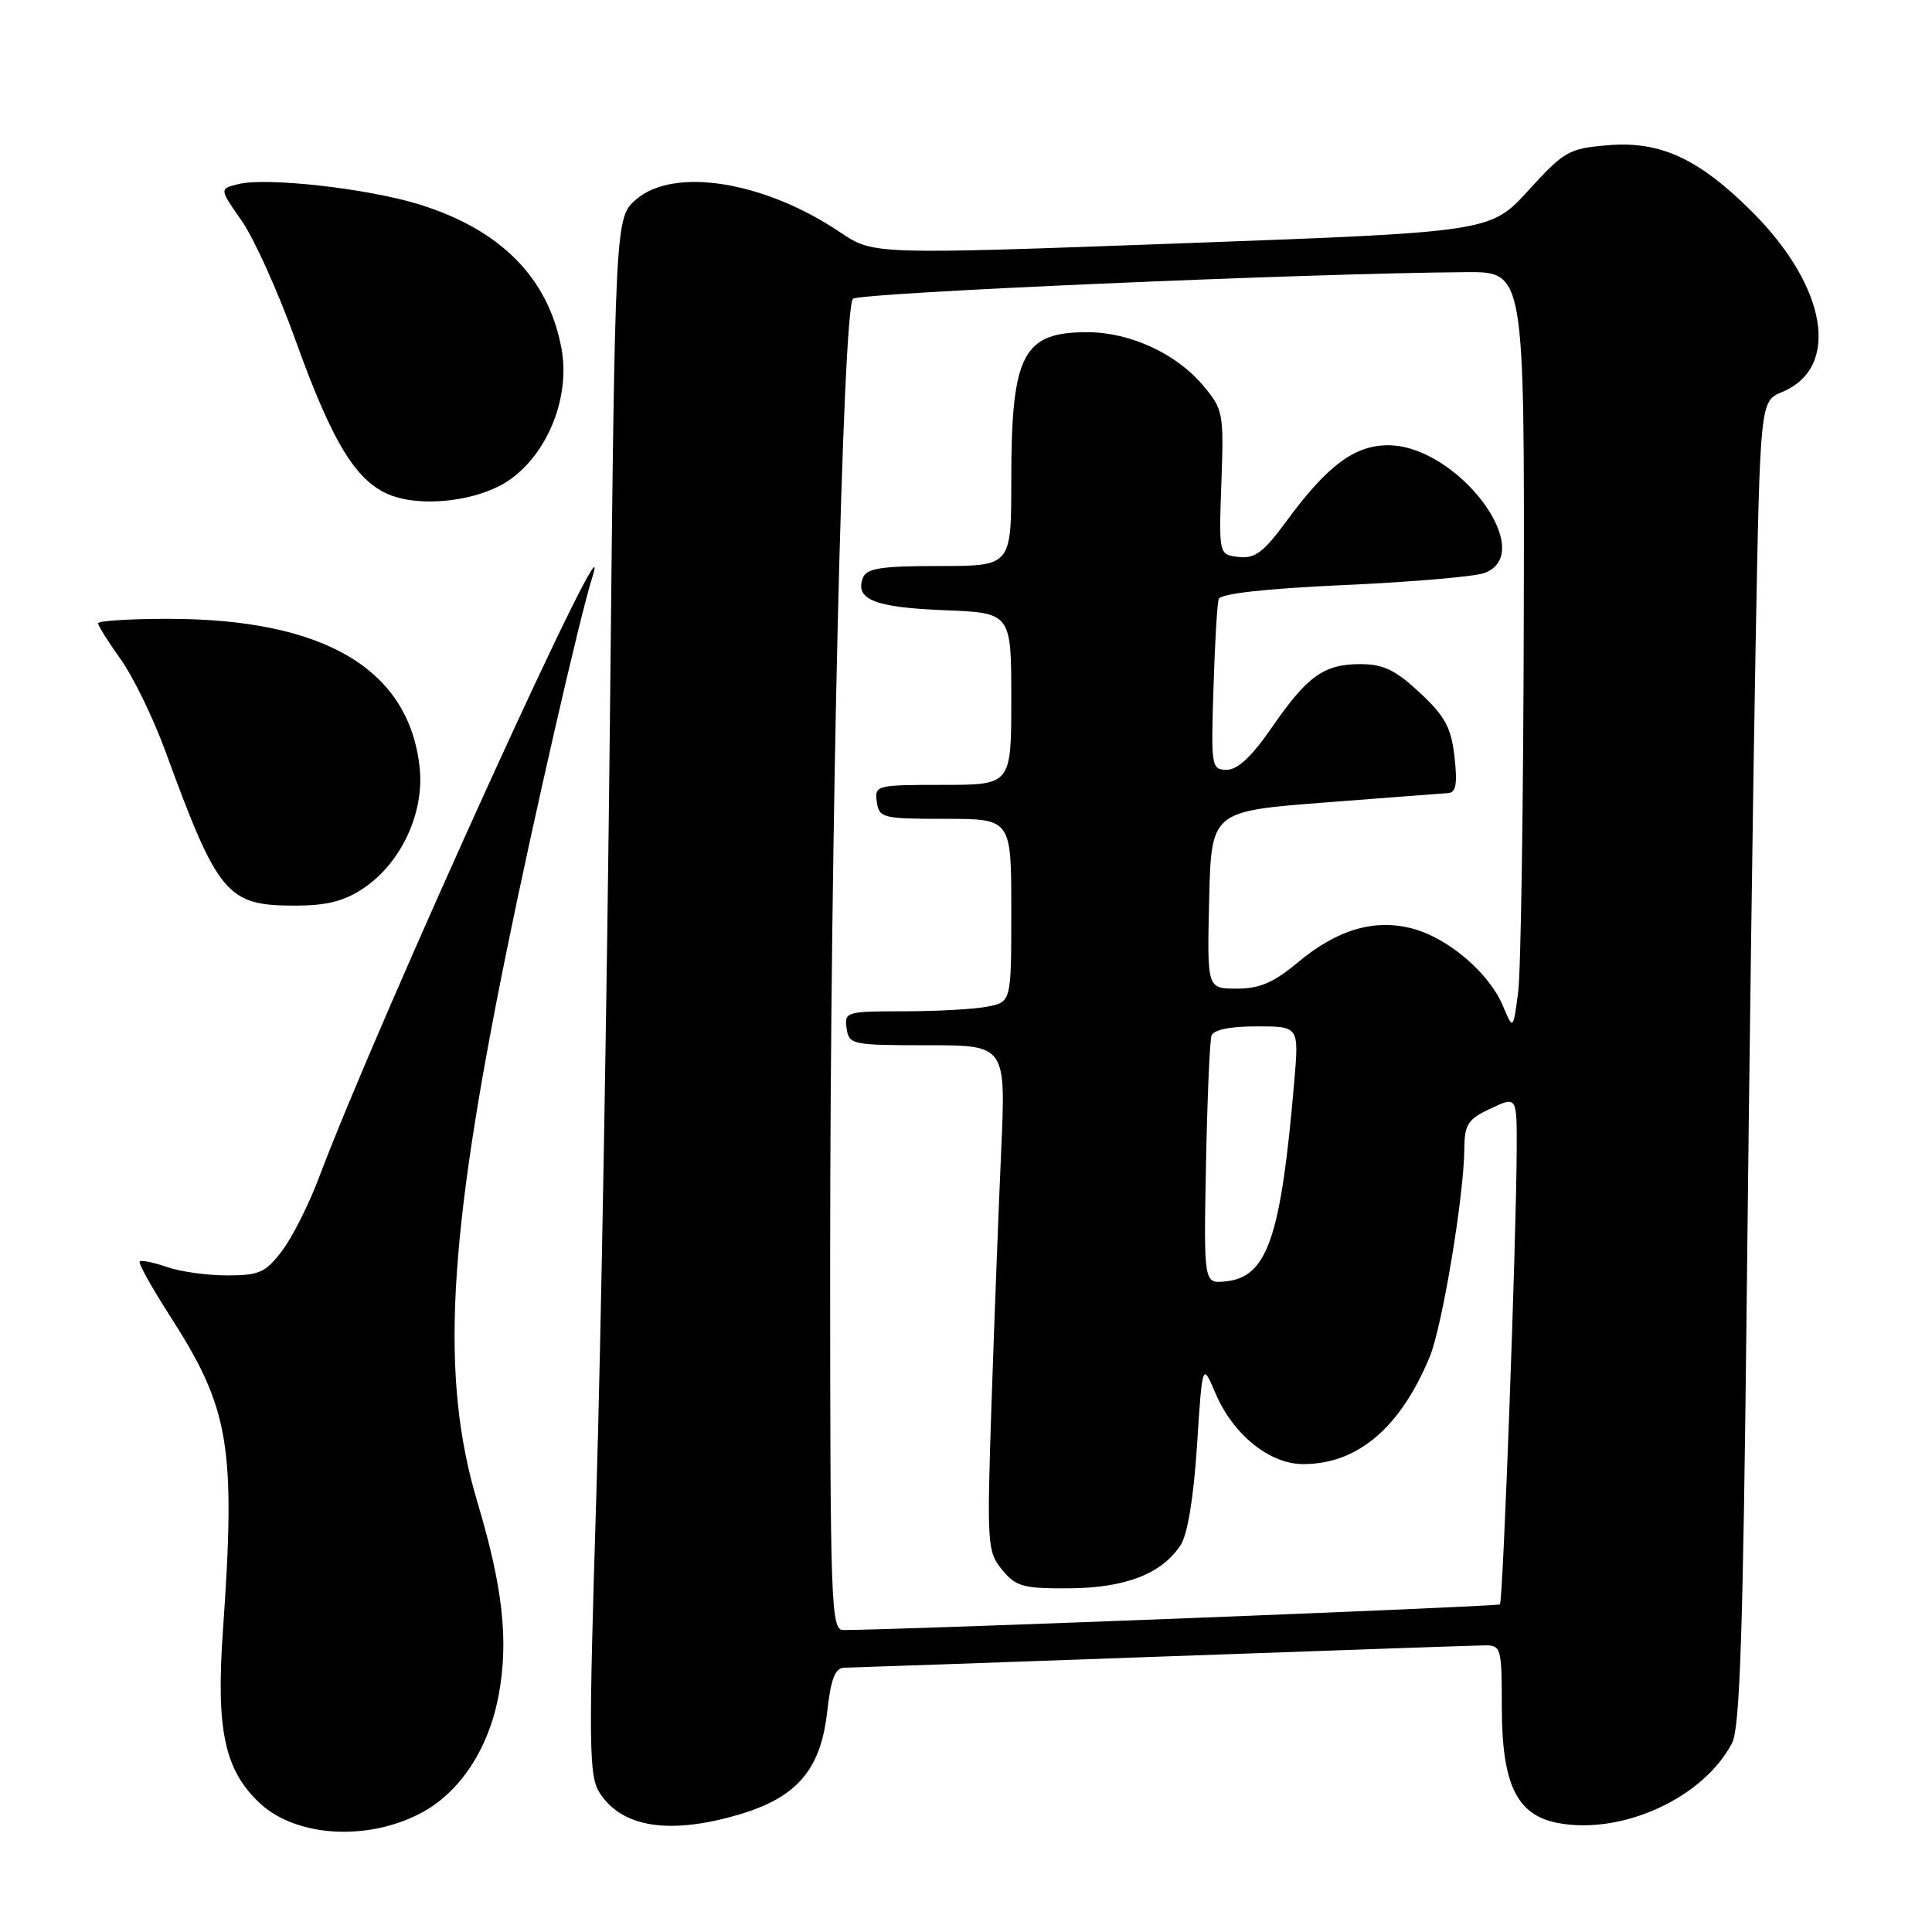 <?xml version="1.0" encoding="UTF-8" standalone="no"?>
<!DOCTYPE svg PUBLIC "-//W3C//DTD SVG 1.1//EN" "http://www.w3.org/Graphics/SVG/1.1/DTD/svg11.dtd" >
<svg xmlns="http://www.w3.org/2000/svg" xmlns:xlink="http://www.w3.org/1999/xlink" version="1.1" viewBox="0 0 256 256">
 <g >
 <path fill="currentColor"
d=" M 55.63 240.32 C 60.90 237.60 64.76 231.77 66.09 224.54 C 67.41 217.33 66.63 210.31 63.25 199.01 C 58.33 182.54 59.29 164.51 67.13 126.00 C 70.70 108.46 76.83 81.70 78.48 76.50 C 82.26 64.55 50.14 135.09 42.28 156.00 C 40.94 159.57 38.73 163.96 37.37 165.75 C 35.19 168.62 34.34 169.00 30.10 169.00 C 27.46 169.00 23.86 168.50 22.10 167.88 C 20.34 167.27 18.72 166.94 18.51 167.15 C 18.30 167.37 20.10 170.60 22.51 174.35 C 30.44 186.68 31.26 191.54 29.53 216.22 C 28.62 229.20 29.76 234.55 34.39 238.90 C 39.16 243.38 48.50 244.00 55.63 240.32 Z  M 98.01 240.41 C 105.58 238.16 108.73 234.49 109.59 226.94 C 110.10 222.42 110.65 221.00 111.88 220.98 C 112.77 220.97 131.72 220.30 154.00 219.50 C 176.28 218.70 195.51 218.03 196.75 218.02 C 198.90 218.00 199.00 218.36 199.00 226.25 C 199.01 236.47 200.99 240.53 206.45 241.56 C 214.98 243.16 225.74 238.21 229.51 230.96 C 230.55 228.98 230.97 216.10 231.44 172.96 C 231.77 142.45 232.30 103.02 232.63 85.32 C 233.23 53.15 233.23 53.15 236.15 51.94 C 243.90 48.73 242.12 38.02 232.19 28.09 C 225.14 21.04 220.02 18.67 213.11 19.24 C 207.88 19.67 207.28 20.01 202.53 25.22 C 197.50 30.74 197.50 30.74 156.60 32.24 C 115.71 33.74 115.71 33.74 111.34 30.79 C 101.32 24.03 89.34 22.09 84.31 26.41 C 81.50 28.83 81.50 28.83 80.82 95.16 C 80.44 131.65 79.63 178.07 79.01 198.33 C 77.98 231.80 78.02 235.39 79.50 237.63 C 82.48 242.19 88.81 243.14 98.01 240.41 Z  M 48.10 117.74 C 53.15 114.39 56.27 107.69 55.60 101.65 C 54.17 88.63 42.93 82.00 22.29 82.00 C 17.18 82.00 13.00 82.26 13.00 82.59 C 13.00 82.91 14.34 85.05 15.98 87.34 C 17.62 89.63 20.29 95.10 21.90 99.50 C 28.89 118.60 30.06 120.00 39.07 120.00 C 43.25 120.00 45.58 119.42 48.10 117.74 Z  M 66.16 64.40 C 71.96 61.43 75.68 53.24 74.41 46.24 C 72.70 36.85 66.37 30.43 55.50 27.07 C 48.66 24.96 35.27 23.46 31.56 24.40 C 29.06 25.02 29.06 25.02 32.03 29.26 C 33.66 31.59 36.85 38.67 39.13 45.00 C 44.12 58.92 47.33 64.07 52.03 65.72 C 55.88 67.07 62.08 66.49 66.16 64.40 Z  M 110.00 166.74 C 110.00 111.07 111.67 40.96 113.02 39.59 C 113.81 38.79 173.17 36.21 194.25 36.06 C 202.00 36.00 202.00 36.00 201.91 81.25 C 201.86 106.14 201.53 128.75 201.16 131.50 C 200.50 136.50 200.50 136.50 199.13 133.25 C 197.31 128.93 191.93 124.33 187.23 123.06 C 182.15 121.70 177.22 123.14 171.96 127.53 C 168.77 130.20 166.90 131.00 163.87 131.00 C 159.94 131.00 159.94 131.00 160.22 119.25 C 160.50 107.50 160.50 107.50 175.50 106.34 C 183.75 105.70 191.12 105.14 191.88 105.09 C 192.93 105.02 193.13 103.86 192.73 100.29 C 192.29 96.41 191.48 94.91 188.14 91.79 C 184.91 88.78 183.30 88.00 180.26 88.00 C 175.41 88.00 173.24 89.56 168.49 96.44 C 165.89 100.22 163.99 102.00 162.56 102.00 C 160.52 102.00 160.46 101.62 160.79 91.25 C 160.97 85.34 161.28 80.00 161.48 79.38 C 161.71 78.66 167.60 78.00 178.13 77.52 C 187.10 77.12 195.46 76.40 196.72 75.92 C 203.84 73.21 193.10 59.00 183.93 59.00 C 179.47 59.00 175.86 61.70 170.43 69.10 C 167.42 73.20 166.27 74.05 164.12 73.80 C 161.50 73.50 161.50 73.50 161.84 63.94 C 162.17 54.69 162.09 54.26 159.38 51.04 C 155.86 46.86 149.78 44.05 144.18 44.02 C 135.52 43.98 134.00 46.90 134.00 63.65 C 134.00 75.00 134.00 75.00 124.47 75.00 C 116.74 75.00 114.82 75.30 114.34 76.57 C 113.24 79.42 115.92 80.49 125.05 80.85 C 134.00 81.20 134.00 81.20 134.00 92.60 C 134.00 104.00 134.00 104.00 124.93 104.00 C 116.10 104.00 115.87 104.06 116.18 106.25 C 116.48 108.39 116.94 108.50 125.25 108.50 C 134.00 108.50 134.00 108.50 134.00 120.62 C 134.00 132.75 134.00 132.75 130.88 133.38 C 129.16 133.72 124.17 134.00 119.81 134.00 C 112.14 134.00 111.87 134.08 112.18 136.25 C 112.49 138.42 112.88 138.50 122.89 138.50 C 133.29 138.50 133.29 138.50 132.66 152.50 C 132.32 160.20 131.74 175.28 131.38 186.00 C 130.76 204.69 130.82 205.60 132.78 208.00 C 134.61 210.23 135.56 210.50 141.66 210.46 C 149.12 210.41 153.95 208.54 156.44 204.73 C 157.36 203.33 158.17 198.37 158.61 191.52 C 159.32 180.54 159.32 180.54 161.04 184.58 C 163.38 190.09 168.21 194.00 172.68 194.00 C 179.88 194.00 185.53 189.22 189.44 179.80 C 191.09 175.86 193.98 158.49 194.03 152.26 C 194.06 148.96 194.49 148.30 197.53 146.88 C 201.00 145.25 201.00 145.25 200.97 152.38 C 200.92 164.42 199.16 212.18 198.75 212.59 C 198.45 212.88 120.12 215.95 111.75 215.99 C 110.11 216.00 110.00 212.99 110.00 166.74 Z  M 159.80 154.29 C 159.97 145.61 160.30 137.94 160.52 137.25 C 160.79 136.45 162.94 136.00 166.53 136.00 C 172.12 136.00 172.12 136.00 171.50 143.25 C 169.73 164.02 167.94 169.23 162.40 169.79 C 159.50 170.09 159.50 170.09 159.80 154.29 Z "/>
</g>
</svg>